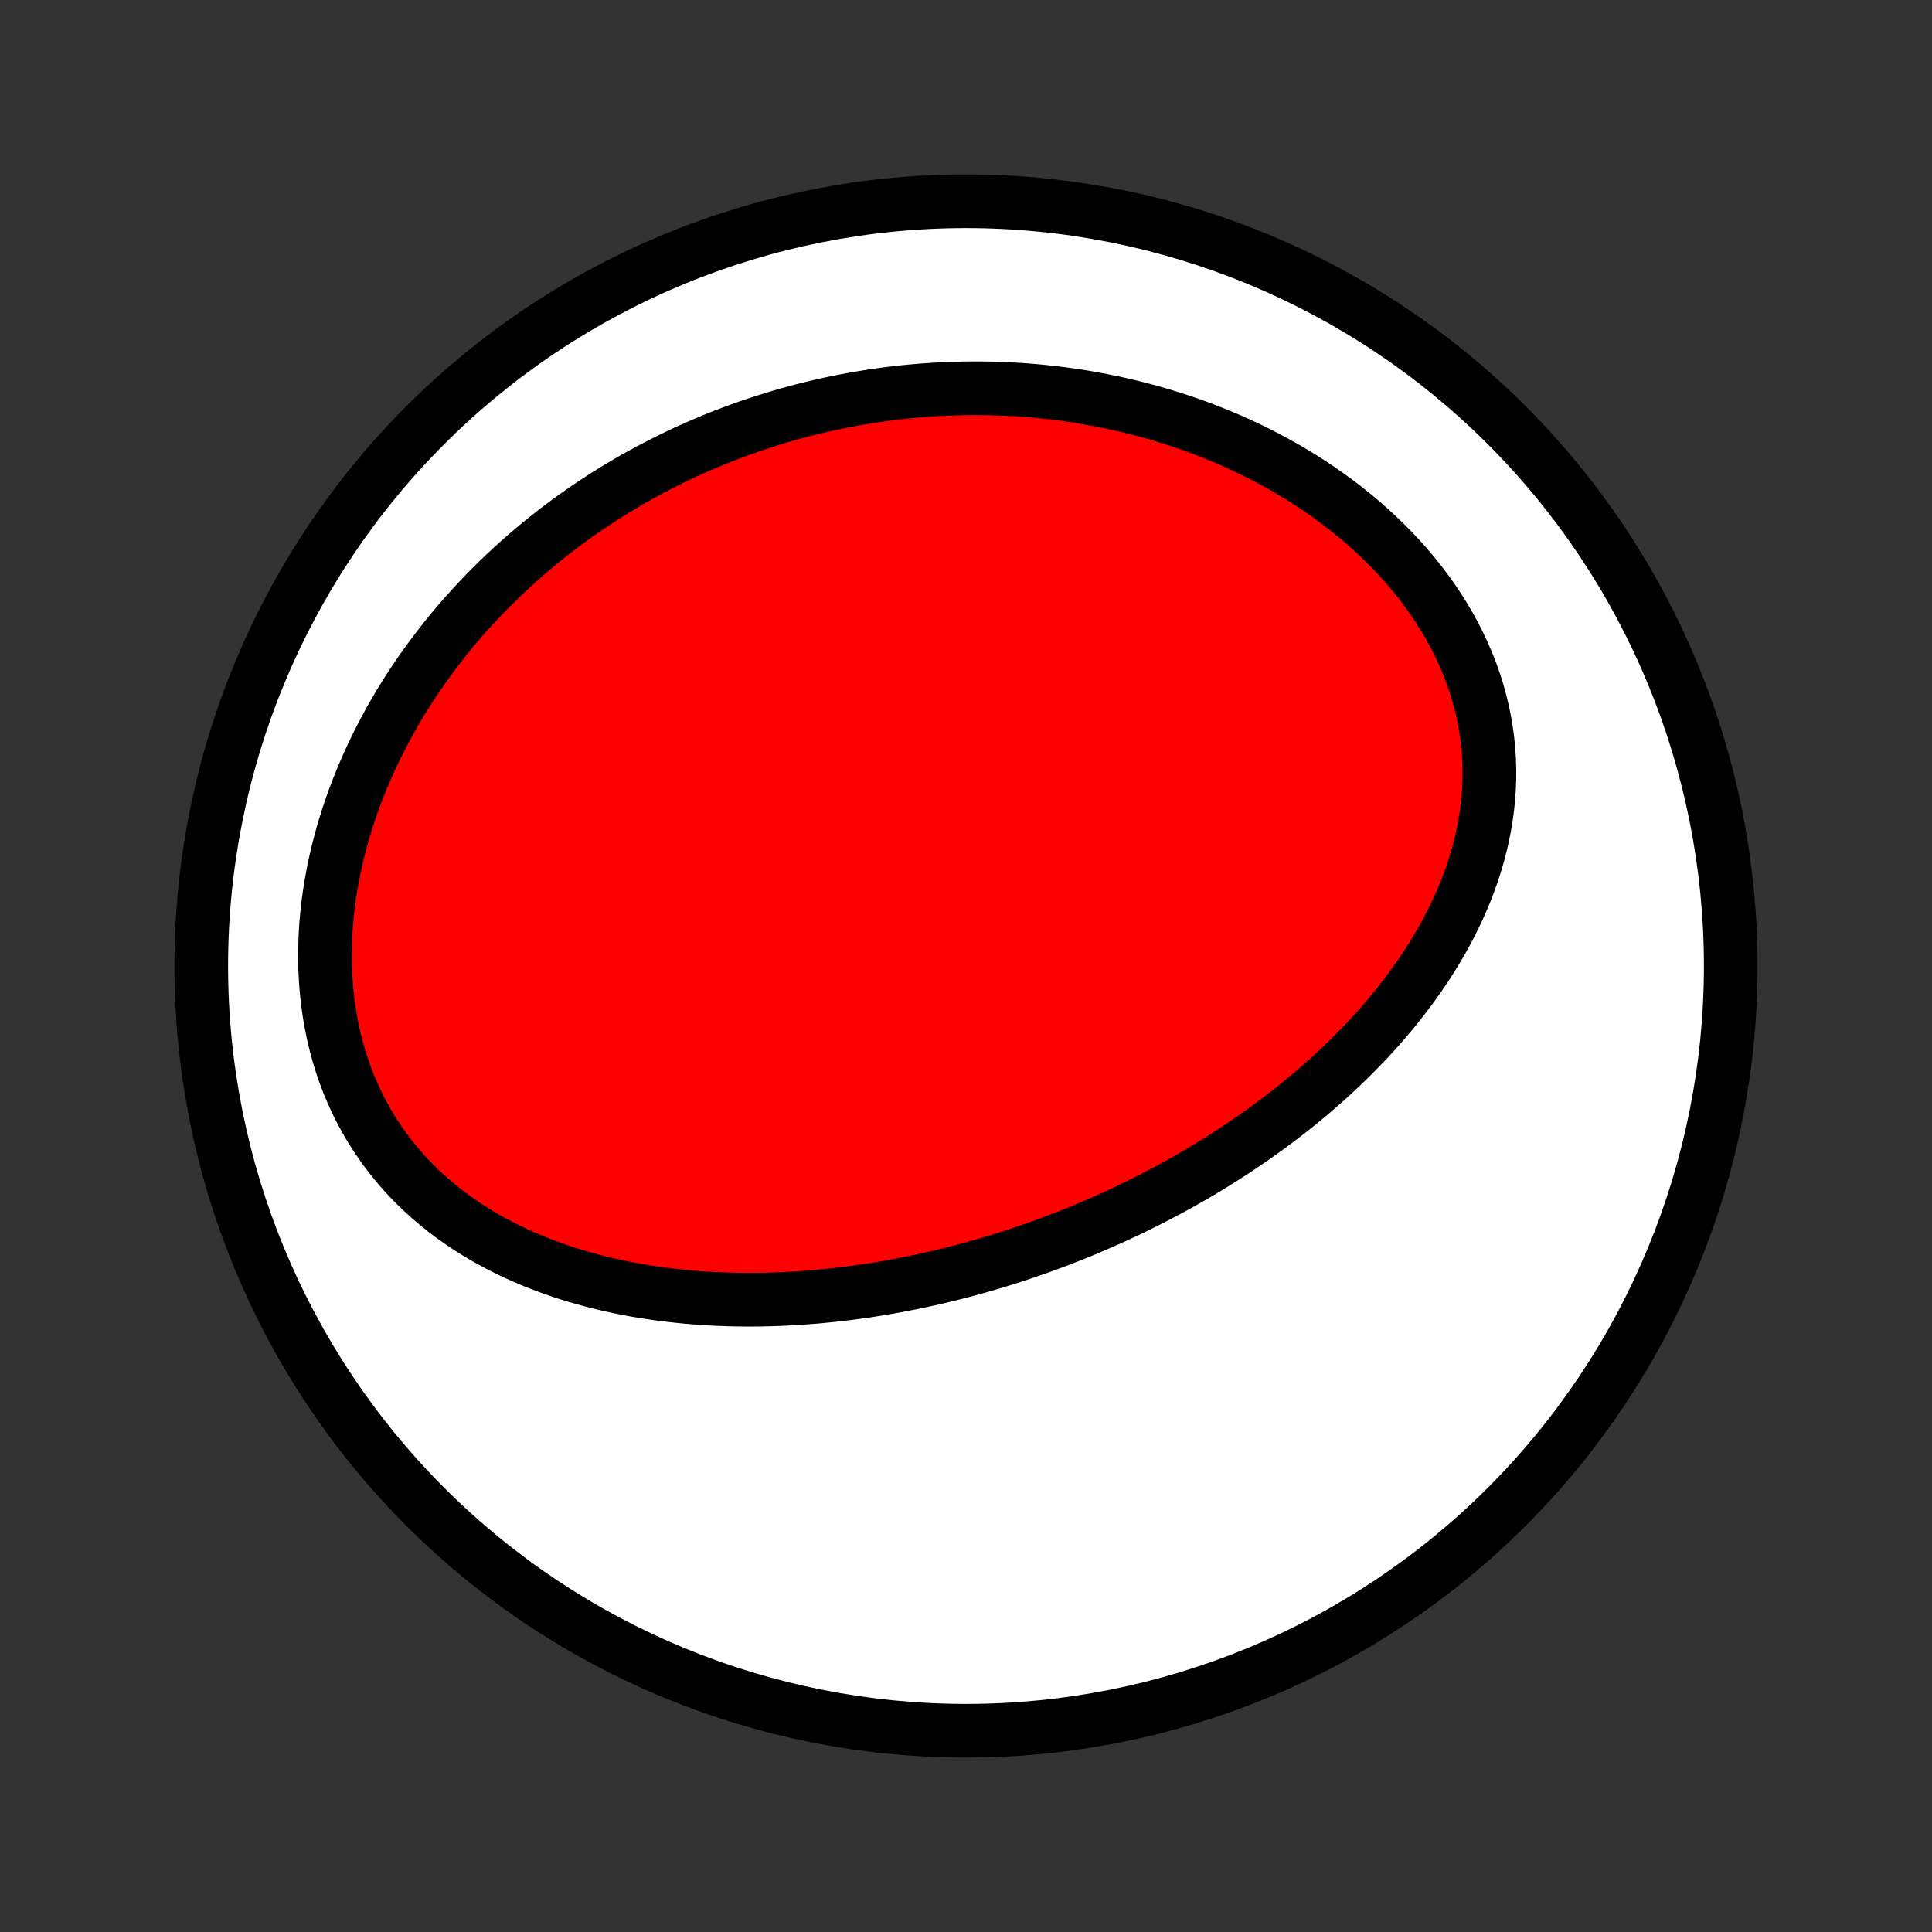 <?xml version="1.0" encoding="utf-8" standalone="no"?>
<!DOCTYPE svg PUBLIC "-//W3C//DTD SVG 1.1//EN"
  "http://www.w3.org/Graphics/SVG/1.1/DTD/svg11.dtd">
<!-- Created with matplotlib (http://matplotlib.org/) -->
<svg height="72pt" version="1.1" viewBox="0 0 72 72" width="72pt" xmlns="http://www.w3.org/2000/svg" xmlns:xlink="http://www.w3.org/1999/xlink">
 <rect x="0" y="0" width="72" height="72" fill="#333333" stroke="none"/>
 <defs>
  <style type="text/css">
*{stroke-linecap:butt;stroke-linejoin:round;}
  </style>
 </defs>
 <g id="figure_1">
  <g id="patch_1">
   <path d="
M0 72
L72 72
L72 0
L0 0
z
" style="fill:none;"/>
  </g>
  <g id="axes_1">
   <g id="PatchCollection_1">
    <defs>
     <path d="
M36 -7.5
C43.558 -7.5 50.808 -10.503 56.153 -15.848
C61.497 -21.192 64.5 -28.442 64.5 -36
C64.5 -43.558 61.497 -50.808 56.153 -56.153
C50.808 -61.497 43.558 -64.5 36 -64.5
C28.442 -64.5 21.192 -61.497 15.848 -56.153
C10.503 -50.808 7.5 -43.558 7.5 -36
C7.5 -28.442 10.503 -21.192 15.848 -15.848
C21.192 -10.503 28.442 -7.5 36 -7.5
z
" id="C0_0_a811fe30f3"/>
     <path d="
M38.536 -25.449
L38.791 -25.54
L39.046 -25.633
L39.301 -25.727
L39.554 -25.824
L39.808 -25.922
L40.06 -26.023
L40.312 -26.126
L40.564 -26.231
L40.815 -26.338
L41.066 -26.447
L41.317 -26.558
L41.566 -26.671
L41.816 -26.787
L42.065 -26.905
L42.314 -27.025
L42.563 -27.147
L42.811 -27.272
L43.059 -27.399
L43.306 -27.529
L43.554 -27.66
L43.801 -27.795
L44.047 -27.932
L44.294 -28.071
L44.54 -28.213
L44.785 -28.358
L45.031 -28.506
L45.276 -28.656
L45.521 -28.809
L45.765 -28.965
L46.009 -29.124
L46.253 -29.286
L46.496 -29.451
L46.738 -29.619
L46.98 -29.79
L47.222 -29.964
L47.463 -30.142
L47.703 -30.322
L47.943 -30.506
L48.182 -30.694
L48.42 -30.885
L48.657 -31.08
L48.893 -31.278
L49.128 -31.48
L49.362 -31.686
L49.594 -31.895
L49.825 -32.109
L50.055 -32.326
L50.283 -32.547
L50.509 -32.772
L50.733 -33.002
L50.956 -33.235
L51.176 -33.473
L51.393 -33.715
L51.608 -33.961
L51.82 -34.212
L52.03 -34.467
L52.236 -34.726
L52.438 -34.99
L52.637 -35.258
L52.832 -35.531
L53.023 -35.808
L53.209 -36.09
L53.391 -36.376
L53.568 -36.666
L53.739 -36.962
L53.904 -37.261
L54.064 -37.566
L54.217 -37.874
L54.364 -38.187
L54.503 -38.504
L54.636 -38.825
L54.76 -39.151
L54.876 -39.48
L54.983 -39.813
L55.082 -40.15
L55.171 -40.49
L55.251 -40.834
L55.32 -41.181
L55.379 -41.531
L55.427 -41.884
L55.464 -42.239
L55.49 -42.596
L55.504 -42.955
L55.505 -43.316
L55.495 -43.678
L55.472 -44.041
L55.436 -44.404
L55.388 -44.768
L55.326 -45.131
L55.252 -45.494
L55.165 -45.856
L55.065 -46.217
L54.952 -46.575
L54.827 -46.932
L54.689 -47.286
L54.538 -47.637
L54.376 -47.984
L54.202 -48.328
L54.016 -48.667
L53.819 -49.003
L53.611 -49.333
L53.393 -49.658
L53.165 -49.978
L52.928 -50.292
L52.681 -50.6
L52.425 -50.902
L52.162 -51.198
L51.89 -51.487
L51.611 -51.769
L51.325 -52.045
L51.033 -52.313
L50.735 -52.575
L50.431 -52.829
L50.121 -53.076
L49.807 -53.316
L49.488 -53.548
L49.166 -53.773
L48.839 -53.991
L48.509 -54.202
L48.176 -54.405
L47.84 -54.601
L47.502 -54.789
L47.162 -54.971
L46.82 -55.145
L46.476 -55.313
L46.131 -55.473
L45.785 -55.627
L45.438 -55.773
L45.09 -55.913
L44.741 -56.047
L44.393 -56.174
L44.044 -56.294
L43.695 -56.408
L43.346 -56.516
L42.998 -56.618
L42.649 -56.714
L42.302 -56.804
L41.955 -56.888
L41.608 -56.967
L41.263 -57.04
L40.918 -57.107
L40.575 -57.169
L40.232 -57.226
L39.89 -57.278
L39.55 -57.325
L39.211 -57.366
L38.873 -57.403
L38.536 -57.435
L38.2 -57.462
L37.866 -57.484
L37.533 -57.502
L37.202 -57.516
L36.872 -57.525
L36.543 -57.529
L36.216 -57.53
L35.89 -57.526
L35.565 -57.518
L35.242 -57.506
L34.921 -57.49
L34.6 -57.47
L34.281 -57.446
L33.964 -57.418
L33.648 -57.387
L33.333 -57.351
L33.019 -57.312
L32.707 -57.269
L32.396 -57.222
L32.087 -57.172
L31.779 -57.118
L31.472 -57.06
L31.166 -56.999
L30.861 -56.935
L30.558 -56.866
L30.256 -56.794
L29.955 -56.719
L29.655 -56.64
L29.357 -56.558
L29.059 -56.472
L28.763 -56.382
L28.468 -56.289
L28.174 -56.193
L27.881 -56.093
L27.589 -55.989
L27.298 -55.882
L27.008 -55.771
L26.719 -55.657
L26.431 -55.539
L26.144 -55.417
L25.858 -55.292
L25.573 -55.163
L25.29 -55.03
L25.007 -54.894
L24.725 -54.753
L24.444 -54.609
L24.164 -54.461
L23.886 -54.309
L23.608 -54.154
L23.331 -53.994
L23.056 -53.83
L22.781 -53.662
L22.508 -53.49
L22.235 -53.313
L21.964 -53.133
L21.694 -52.948
L21.426 -52.759
L21.158 -52.565
L20.892 -52.367
L20.628 -52.165
L20.365 -51.957
L20.103 -51.746
L19.843 -51.529
L19.584 -51.308
L19.328 -51.082
L19.073 -50.851
L18.819 -50.615
L18.568 -50.374
L18.319 -50.128
L18.072 -49.877
L17.828 -49.621
L17.586 -49.36
L17.346 -49.093
L17.109 -48.822
L16.875 -48.545
L16.643 -48.262
L16.416 -47.974
L16.191 -47.681
L15.969 -47.382
L15.752 -47.078
L15.538 -46.769
L15.328 -46.453
L15.122 -46.133
L14.921 -45.807
L14.725 -45.476
L14.533 -45.139
L14.347 -44.797
L14.166 -44.45
L13.99 -44.098
L13.821 -43.741
L13.658 -43.379
L13.501 -43.012
L13.351 -42.64
L13.208 -42.264
L13.072 -41.884
L12.944 -41.499
L12.824 -41.111
L12.712 -40.719
L12.609 -40.324
L12.515 -39.926
L12.429 -39.525
L12.354 -39.121
L12.287 -38.716
L12.231 -38.309
L12.186 -37.9
L12.15 -37.491
L12.126 -37.081
L12.113 -36.672
L12.111 -36.263
L12.12 -35.855
L12.141 -35.449
L12.173 -35.044
L12.218 -34.643
L12.274 -34.244
L12.342 -33.849
L12.423 -33.458
L12.515 -33.072
L12.619 -32.691
L12.735 -32.316
L12.863 -31.947
L13.002 -31.584
L13.153 -31.229
L13.315 -30.881
L13.487 -30.54
L13.67 -30.208
L13.863 -29.883
L14.066 -29.568
L14.278 -29.261
L14.5 -28.963
L14.73 -28.674
L14.968 -28.395
L15.214 -28.124
L15.468 -27.863
L15.728 -27.611
L15.995 -27.368
L16.268 -27.135
L16.546 -26.91
L16.83 -26.695
L17.119 -26.489
L17.412 -26.291
L17.709 -26.102
L18.009 -25.921
L18.313 -25.749
L18.62 -25.585
L18.93 -25.429
L19.241 -25.281
L19.555 -25.14
L19.871 -25.007
L20.188 -24.881
L20.506 -24.762
L20.825 -24.65
L21.144 -24.544
L21.465 -24.445
L21.785 -24.353
L22.106 -24.266
L22.426 -24.185
L22.747 -24.11
L23.067 -24.041
L23.386 -23.977
L23.705 -23.918
L24.023 -23.865
L24.341 -23.816
L24.657 -23.772
L24.973 -23.733
L25.287 -23.698
L25.6 -23.667
L25.912 -23.641
L26.223 -23.619
L26.532 -23.6
L26.84 -23.586
L27.147 -23.575
L27.452 -23.568
L27.756 -23.564
L28.058 -23.564
L28.359 -23.567
L28.658 -23.574
L28.956 -23.583
L29.252 -23.596
L29.546 -23.611
L29.839 -23.629
L30.131 -23.651
L30.421 -23.674
L30.71 -23.701
L30.997 -23.73
L31.283 -23.762
L31.567 -23.796
L31.85 -23.833
L32.131 -23.872
L32.411 -23.914
L32.69 -23.957
L32.967 -24.003
L33.243 -24.052
L33.518 -24.102
L33.791 -24.155
L34.064 -24.21
L34.335 -24.267
L34.605 -24.326
L34.874 -24.387
L35.141 -24.45
L35.408 -24.515
L35.674 -24.582
L35.938 -24.651
L36.202 -24.722
L36.465 -24.795
L36.726 -24.87
L36.987 -24.947
L37.247 -25.026
L37.506 -25.106
L37.765 -25.189
L38.023 -25.274
z
" id="C0_1_8e5e9e76e1"/>
    </defs>
    <g clip-path="url(#p1bffca34e9)">
     <use style="fill:#ffffff;stroke:#000000;stroke-width:2.0;" x="0.0" xlink:href="#C0_0_a811fe30f3" y="72.0"/>
    </g>
    <g clip-path="url(#p1bffca34e9)">
     <use style="fill:#ff0000;stroke:#000000;stroke-width:2.0;" x="0.0" xlink:href="#C0_1_8e5e9e76e1" y="72.0"/>
    </g>
   </g>
  </g>
 </g>
 <defs>
  <clipPath id="p1bffca34e9">
   <rect height="72.0" width="72.0" x="0.0" y="0.0"/>
  </clipPath>
 </defs>
</svg>
